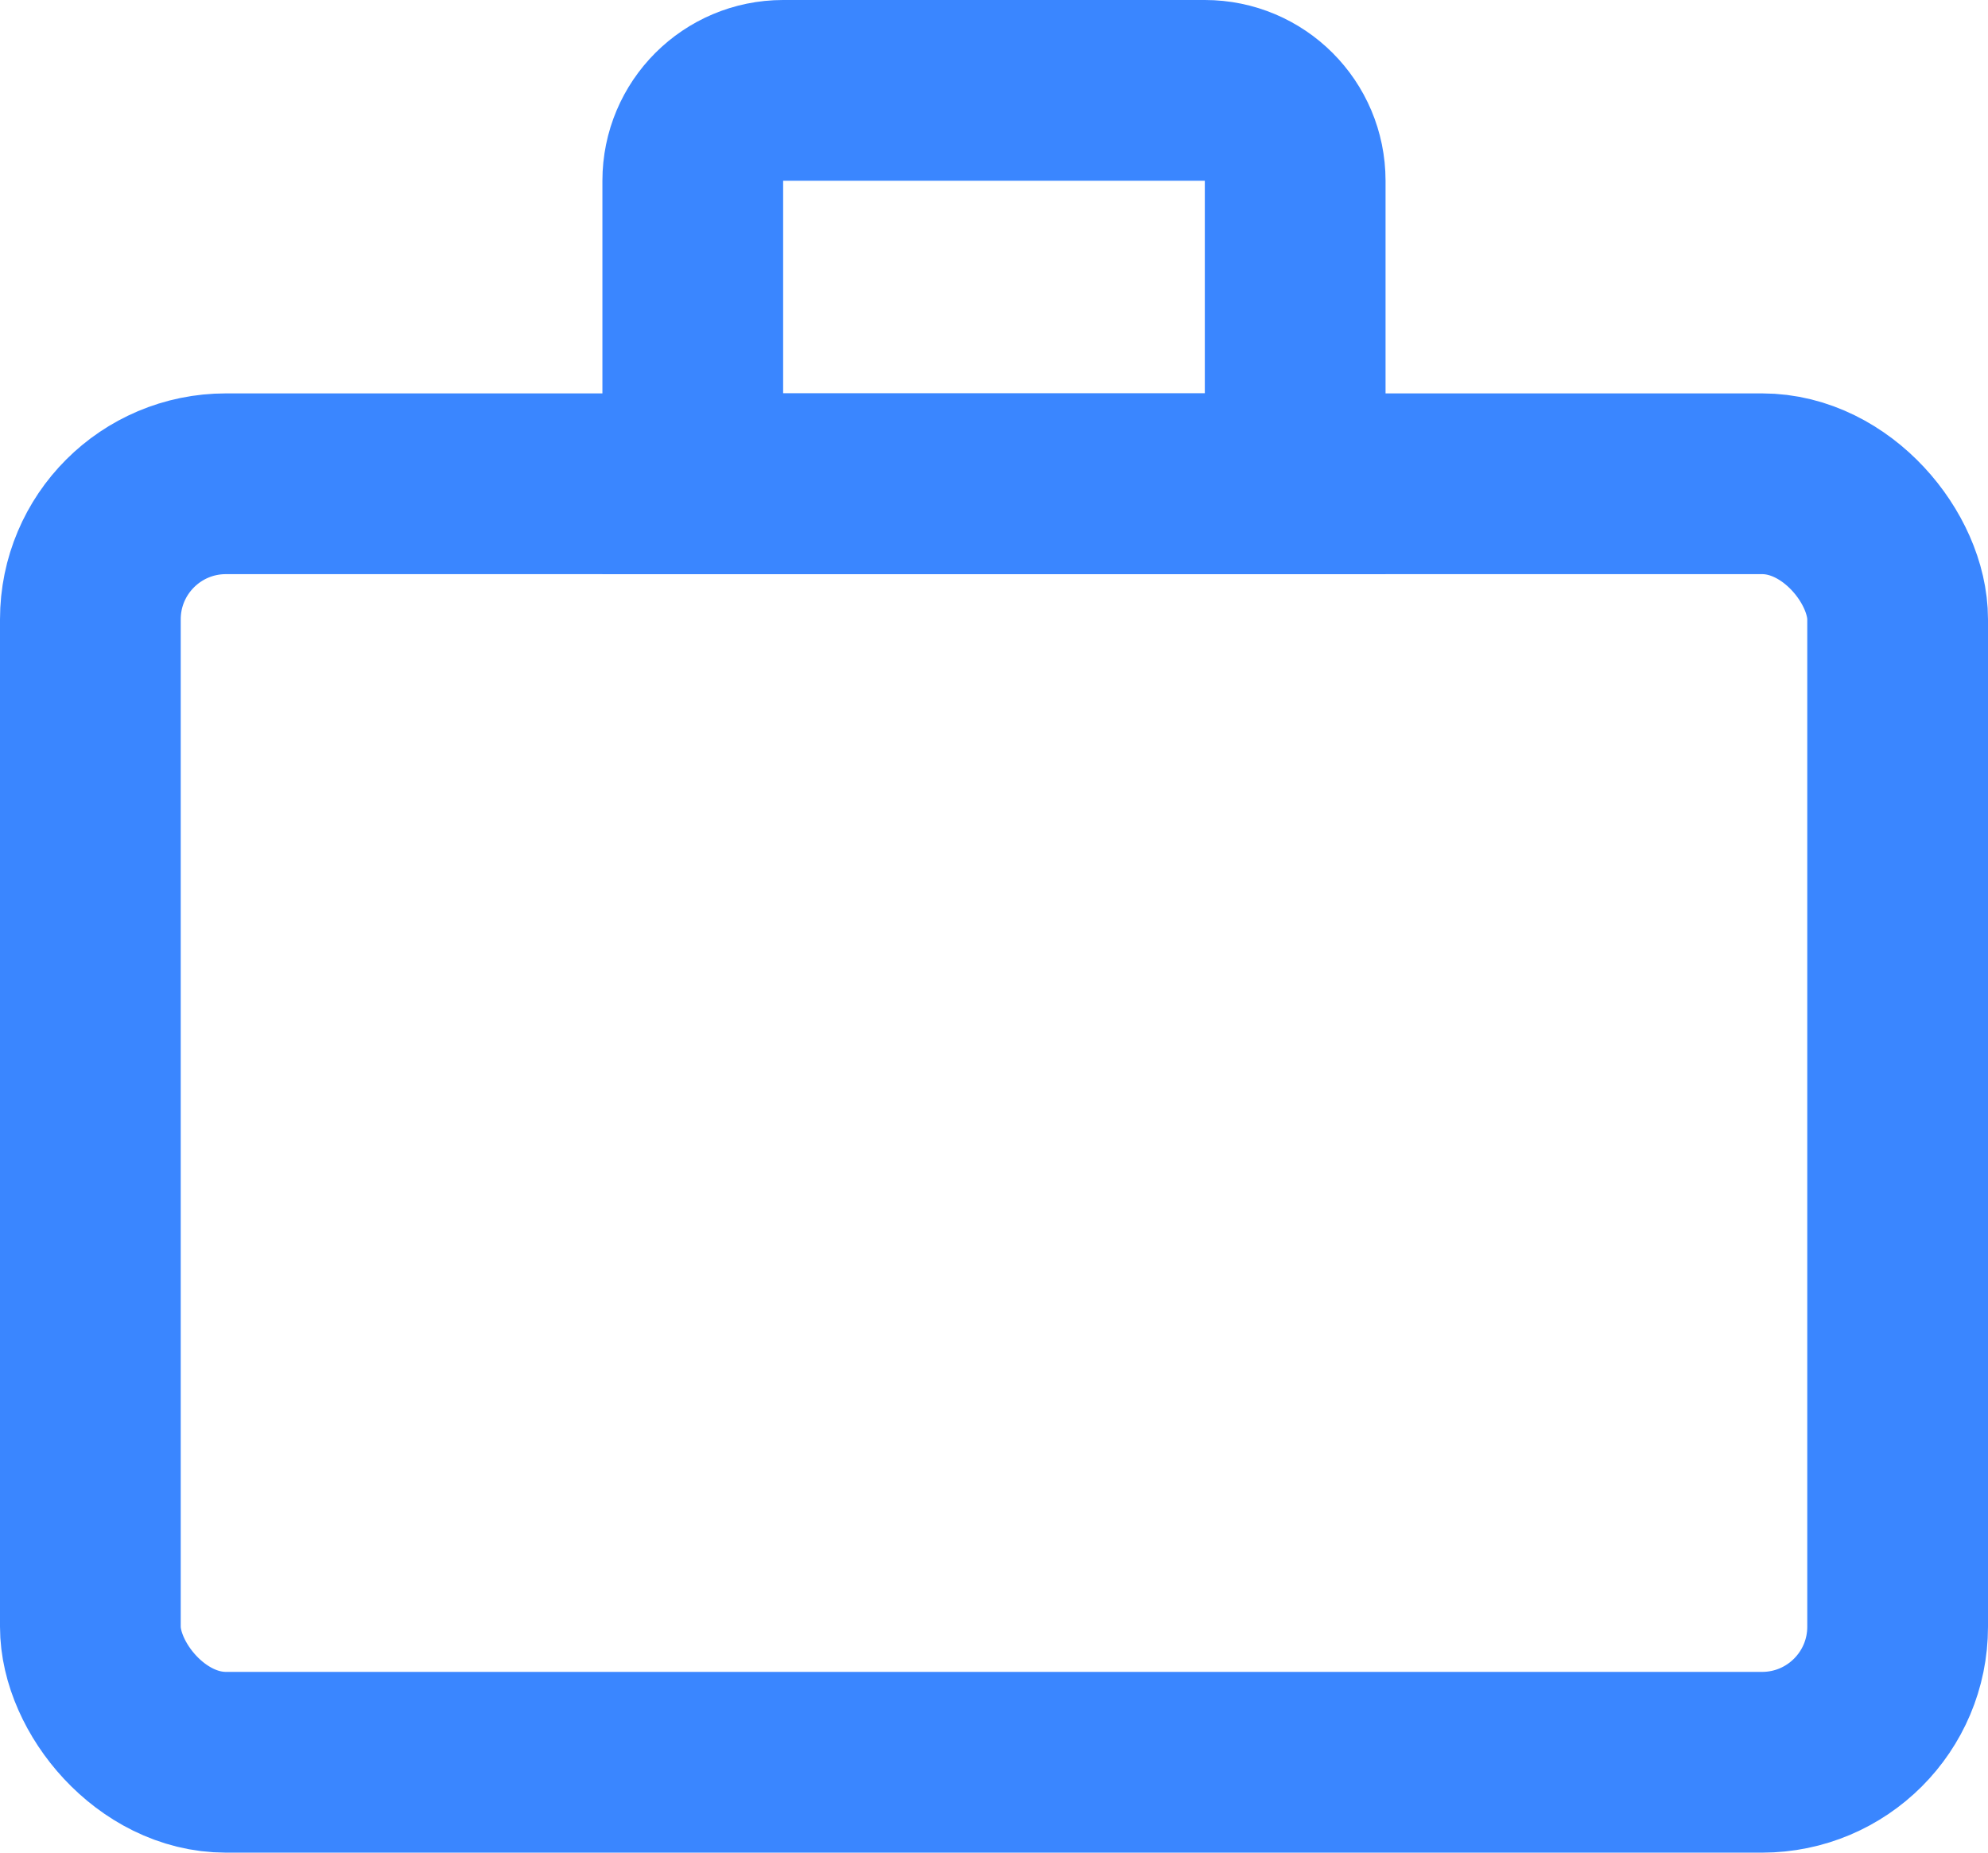 <svg width="44" height="41" viewBox="0 0 44 41" fill="none" xmlns="http://www.w3.org/2000/svg">
<rect x="2" y="10.706" width="40" height="28.294" rx="3" stroke="#3A86FF" stroke-width="4"/>
<path d="M15.333 4C15.333 2.895 16.228 2 17.333 2H26.666C27.771 2 28.666 2.895 28.666 4V10.706H15.333V4Z" stroke="#3A86FF" stroke-width="4"/>
</svg>
